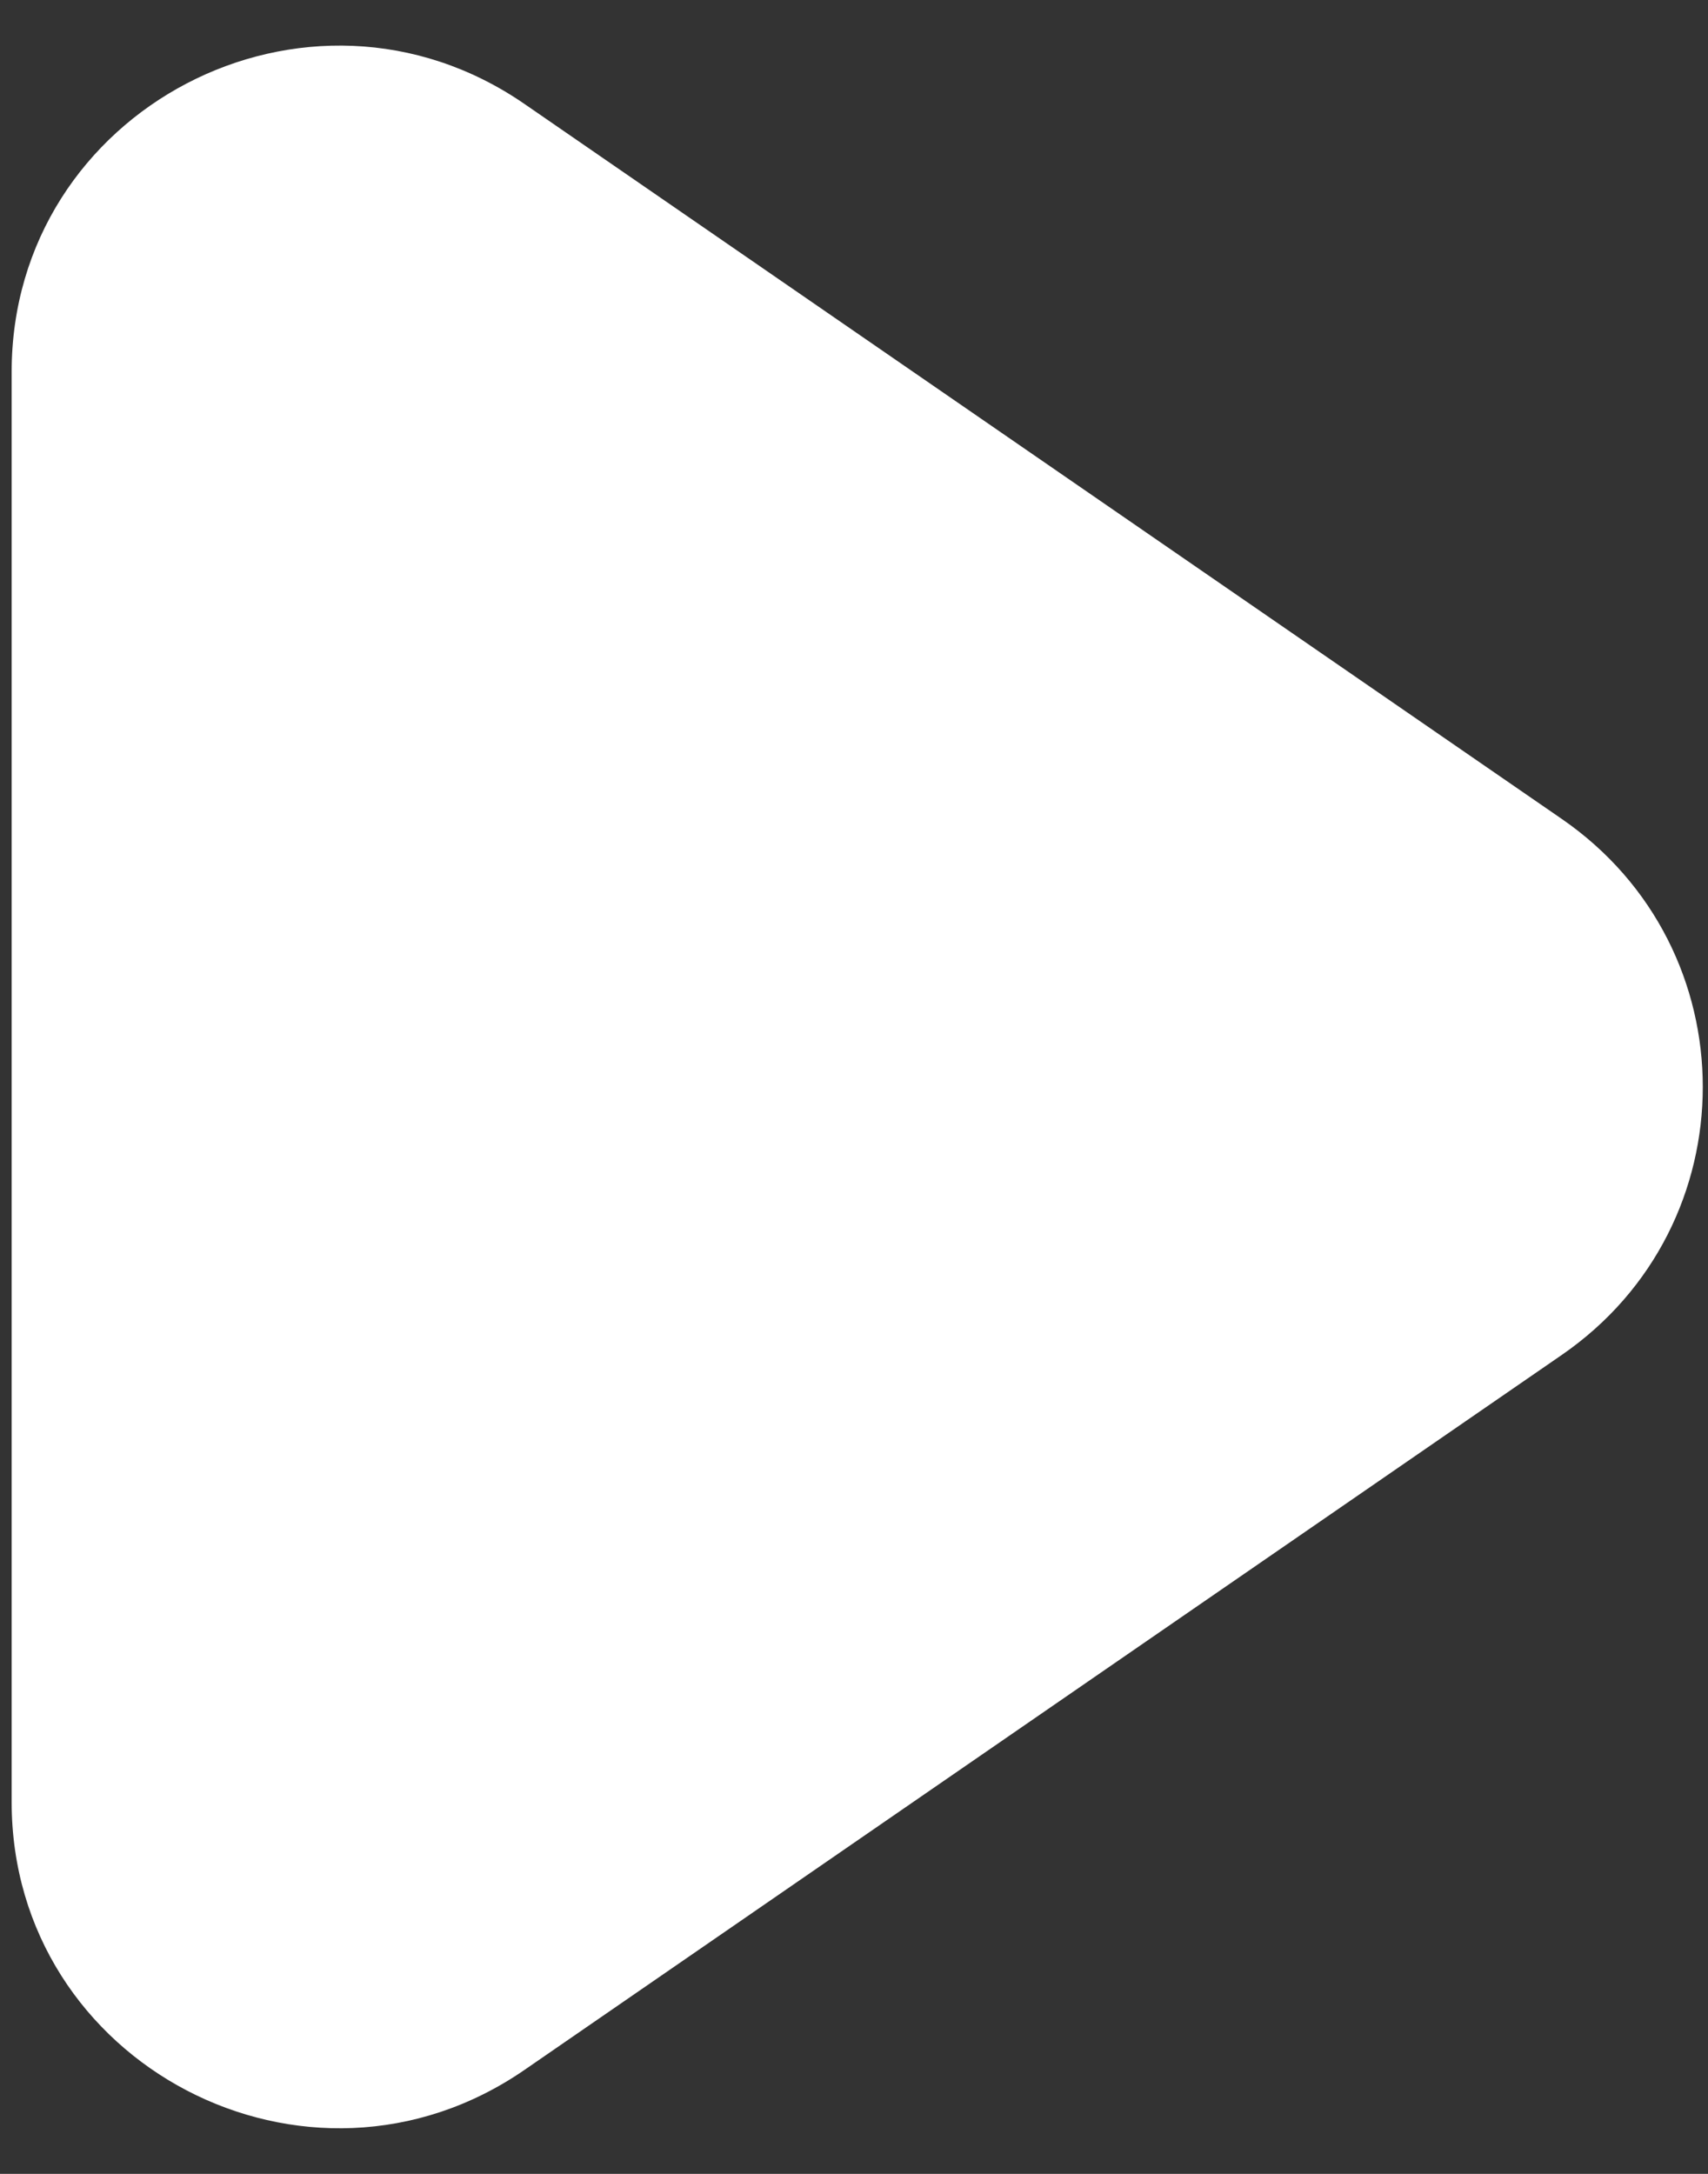 <svg width="33" height="42" viewBox="0 0 33 42" fill="none" xmlns="http://www.w3.org/2000/svg">
<rect x="0" y="0" width="33" height="42" fill="#333333" stroke="none"/>
<path fill-rule="evenodd" clip-rule="evenodd" d="M30.176 15.823C33.807 18.326 33.807 23.674 30.176 26.177L10.134 39.991C5.945 42.878 0.225 39.89 0.225 34.814V7.186C0.225 2.11 5.945 -0.878 10.134 2.009L30.176 15.823Z" fill="white"/>
</svg>
